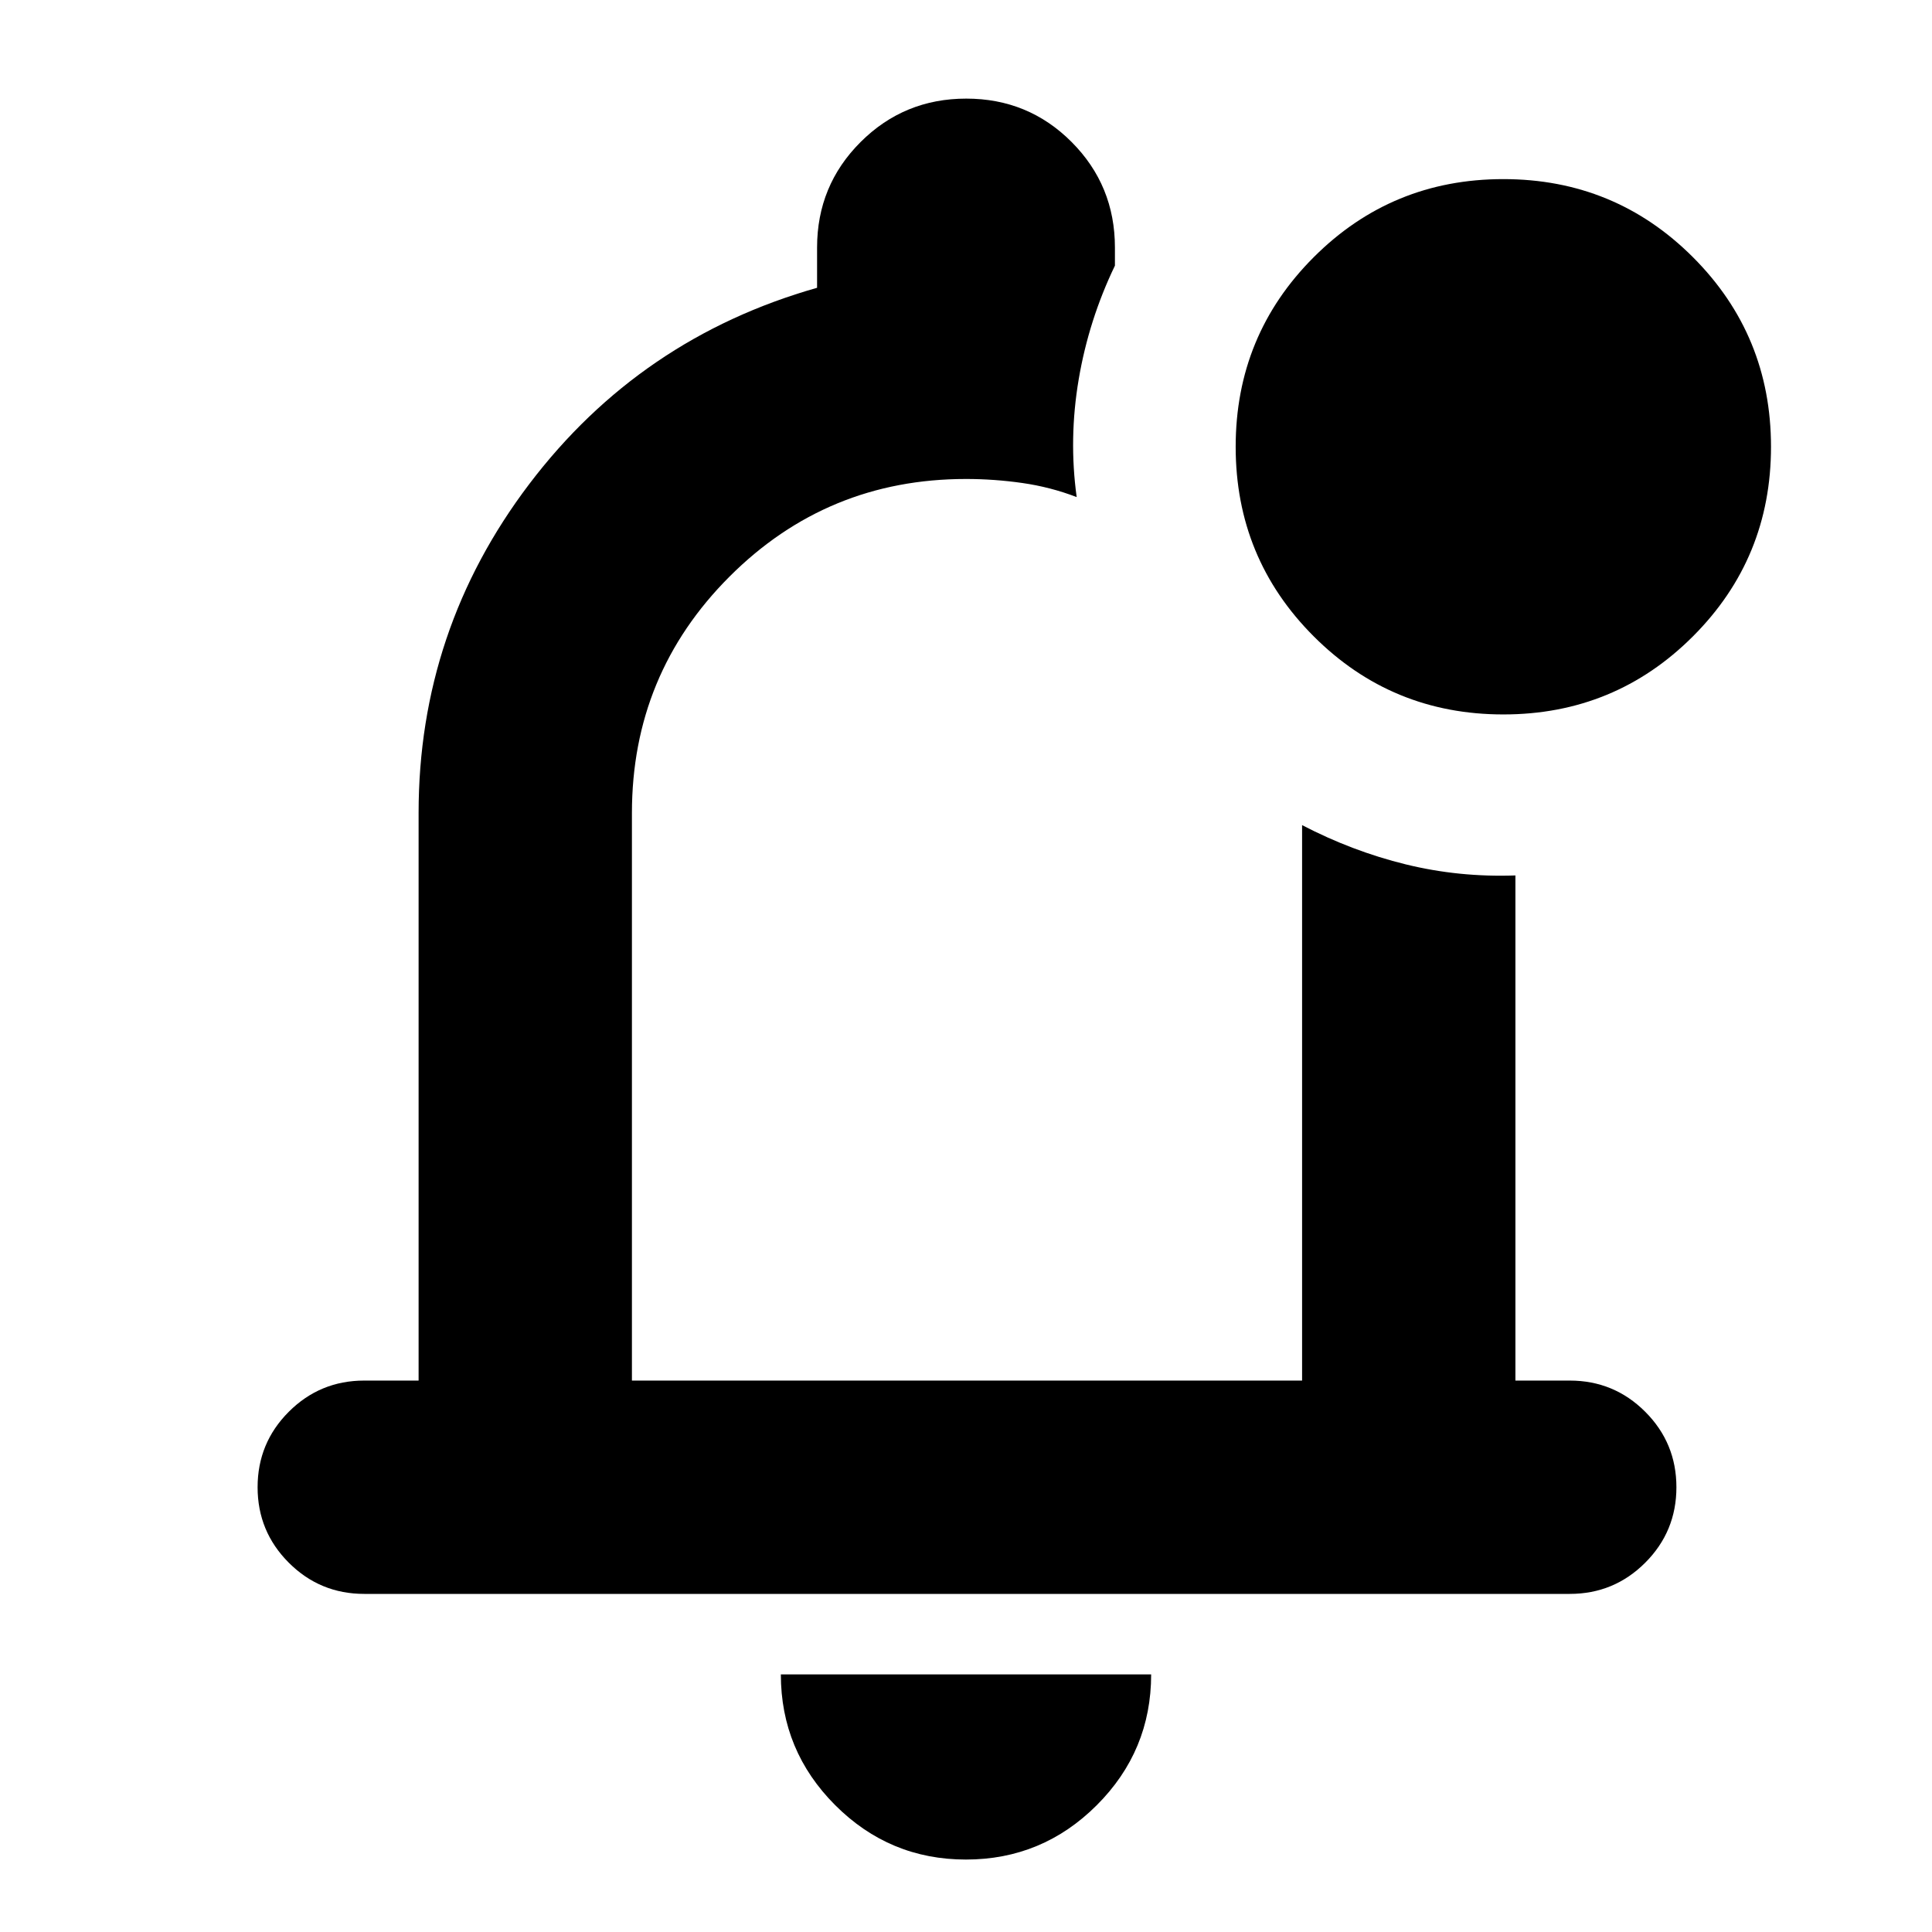 <svg xmlns="http://www.w3.org/2000/svg" height="24" viewBox="0 -960 960 960" width="24"><path d="M479.965-36Q442-36 415-63.025T388-128h184q0 38-27.035 65-27.036 27-65 27ZM481-498ZM181-168q-22 0-37.5-15.5T128-221q0-22 15.5-37.5T181-274h27v-282q0-91 55-163.5T406-817v-20q0-30.833 21.618-52.417Q449.235-911 480.118-911 511-911 532.5-889.417 554-867.833 554-837v9q-13 27-18 56.5t-1 58.5q-13-5-27-7t-28-2q-69 0-117.5 48.5T314-556v282h333v-276q25 13 51.5 19.5T753-525v251h27q22 0 37.5 15.5T833-221q0 22-15.5 37.5T780-168H181Zm566-437q-55.417 0-94.208-38.792Q614-682.583 614-738t38.792-94.208Q691.583-871 747-871t94.208 38.792Q880-793.417 880-738t-38.792 94.208Q802.417-605 747-605Z"/></svg>